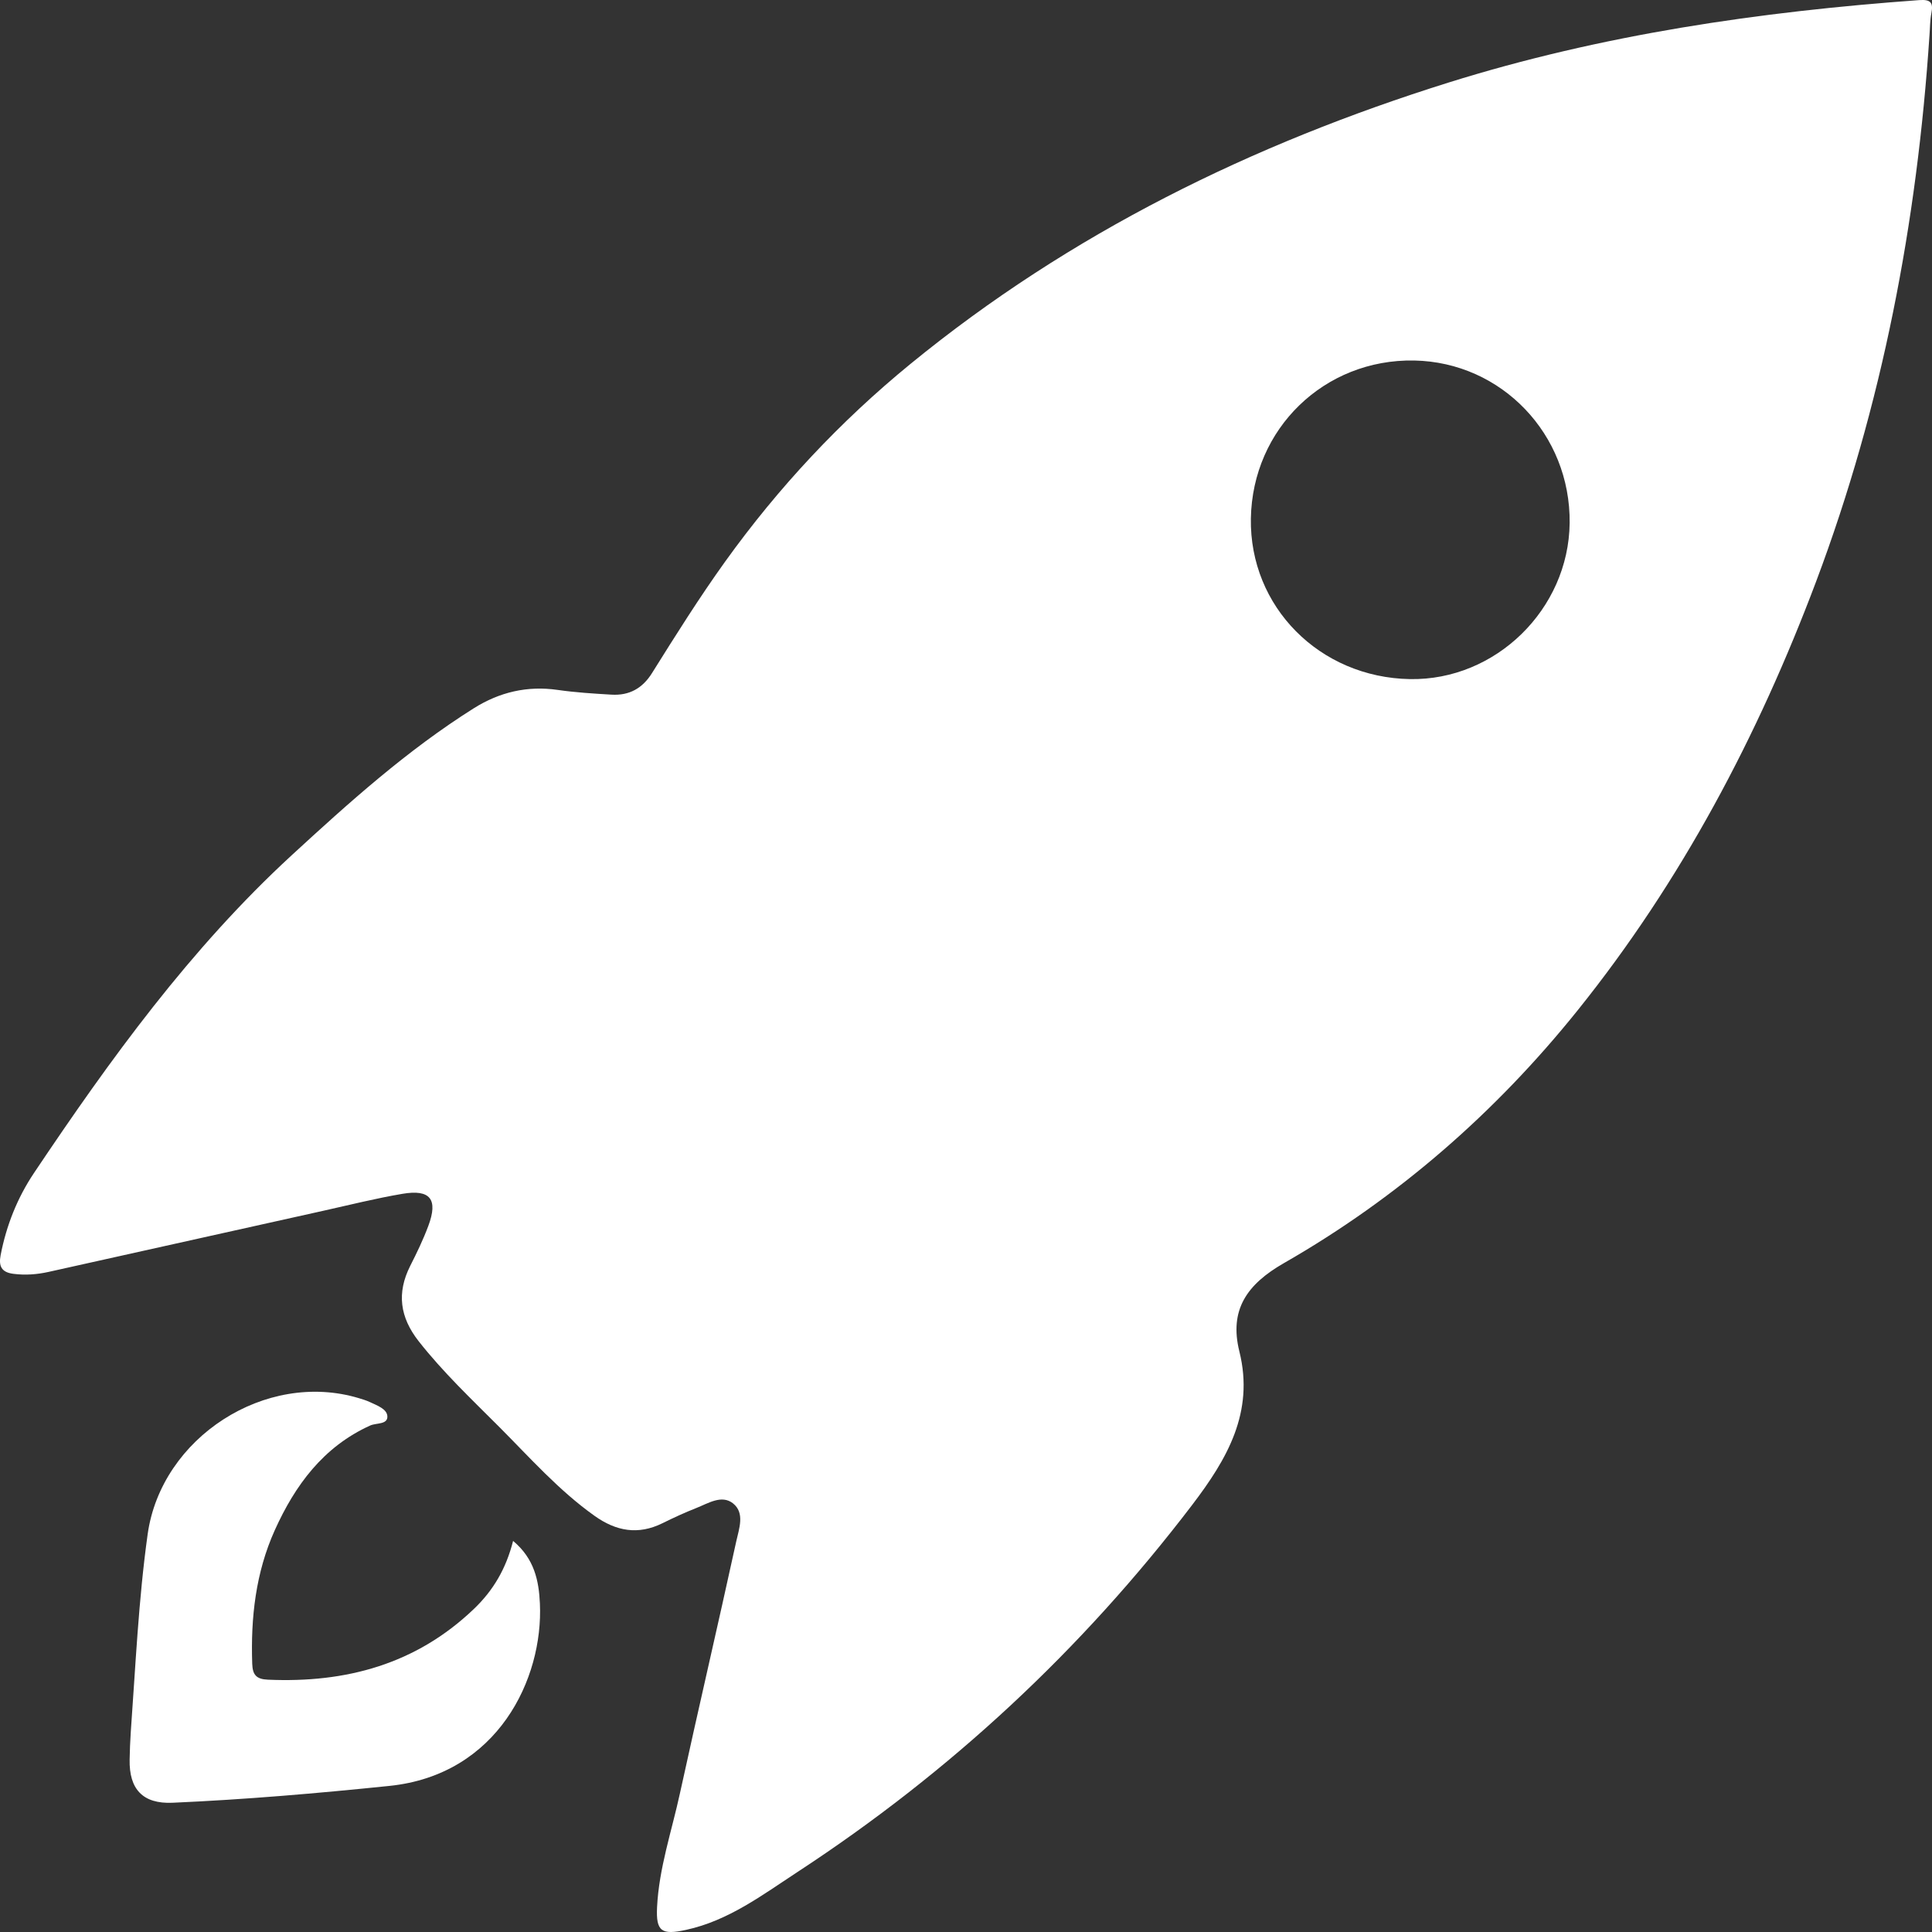 <svg width="40" height="40" viewBox="0 0 40 40" fill="none" xmlns="http://www.w3.org/2000/svg">
<rect x="0" y="0" width="40" height="40" fill="#333333" stroke="none"/>
<path d="M39.948 0.727C39.691 4.607 38.972 8.392 37.601 12.039C36.396 15.241 34.812 18.242 32.664 20.917C30.964 23.034 28.941 24.8 26.583 26.151C25.818 26.589 25.445 27.117 25.66 27.981C25.973 29.242 25.404 30.21 24.684 31.156C22.395 34.16 19.672 36.69 16.512 38.757C15.78 39.236 15.083 39.765 14.204 39.956C13.699 40.066 13.578 39.992 13.604 39.483C13.644 38.676 13.908 37.909 14.078 37.126C14.458 35.386 14.863 33.653 15.243 31.914C15.3 31.652 15.428 31.323 15.174 31.124C14.94 30.941 14.661 31.126 14.416 31.222C14.178 31.316 13.945 31.423 13.715 31.537C13.211 31.785 12.757 31.703 12.308 31.383C11.57 30.858 10.974 30.183 10.342 29.549C9.767 28.973 9.173 28.412 8.667 27.767C8.28 27.273 8.21 26.77 8.493 26.209C8.63 25.939 8.762 25.665 8.868 25.381C9.074 24.83 8.91 24.618 8.331 24.717C7.781 24.81 7.238 24.947 6.693 25.068C4.796 25.489 2.899 25.911 1.003 26.334C0.762 26.387 0.522 26.405 0.276 26.373C0.035 26.342 -0.032 26.219 0.013 25.987C0.131 25.373 0.359 24.8 0.704 24.285C2.281 21.931 3.939 19.64 6.038 17.708C7.23 16.611 8.434 15.529 9.811 14.663C10.341 14.33 10.916 14.193 11.546 14.284C11.915 14.337 12.288 14.36 12.66 14.382C13.028 14.404 13.303 14.252 13.502 13.931C13.989 13.152 14.478 12.373 15.015 11.625C16.116 10.092 17.393 8.726 18.851 7.534C22.161 4.827 25.926 2.983 29.988 1.71C33.164 0.715 36.43 0.241 39.739 0.002C39.976 -0.015 40.029 0.058 39.987 0.274C39.958 0.422 39.96 0.576 39.948 0.727ZM29.191 14.06C30.966 14.092 32.478 12.614 32.498 10.828C32.518 8.992 31.088 7.498 29.279 7.464C27.421 7.43 25.929 8.874 25.898 10.736C25.868 12.561 27.32 14.027 29.191 14.06Z" fill="white"/>
<path d="M10.623 31.903C11.066 32.272 11.157 32.733 11.178 33.199C11.25 34.758 10.304 36.744 8.065 36.975C6.57 37.129 5.073 37.258 3.572 37.324C2.955 37.351 2.671 37.042 2.684 36.428C2.688 36.242 2.694 36.055 2.707 35.869C2.806 34.5 2.867 33.126 3.057 31.765C3.338 29.759 5.503 28.368 7.428 28.947C7.505 28.97 7.584 28.994 7.657 29.028C7.805 29.098 8.013 29.17 8.02 29.323C8.028 29.497 7.792 29.457 7.666 29.513C6.694 29.953 6.109 30.75 5.689 31.681C5.294 32.557 5.189 33.492 5.222 34.447C5.23 34.675 5.306 34.766 5.547 34.776C7.163 34.847 8.614 34.457 9.812 33.311C10.21 32.931 10.477 32.481 10.623 31.903Z" fill="white"/>
</svg>
